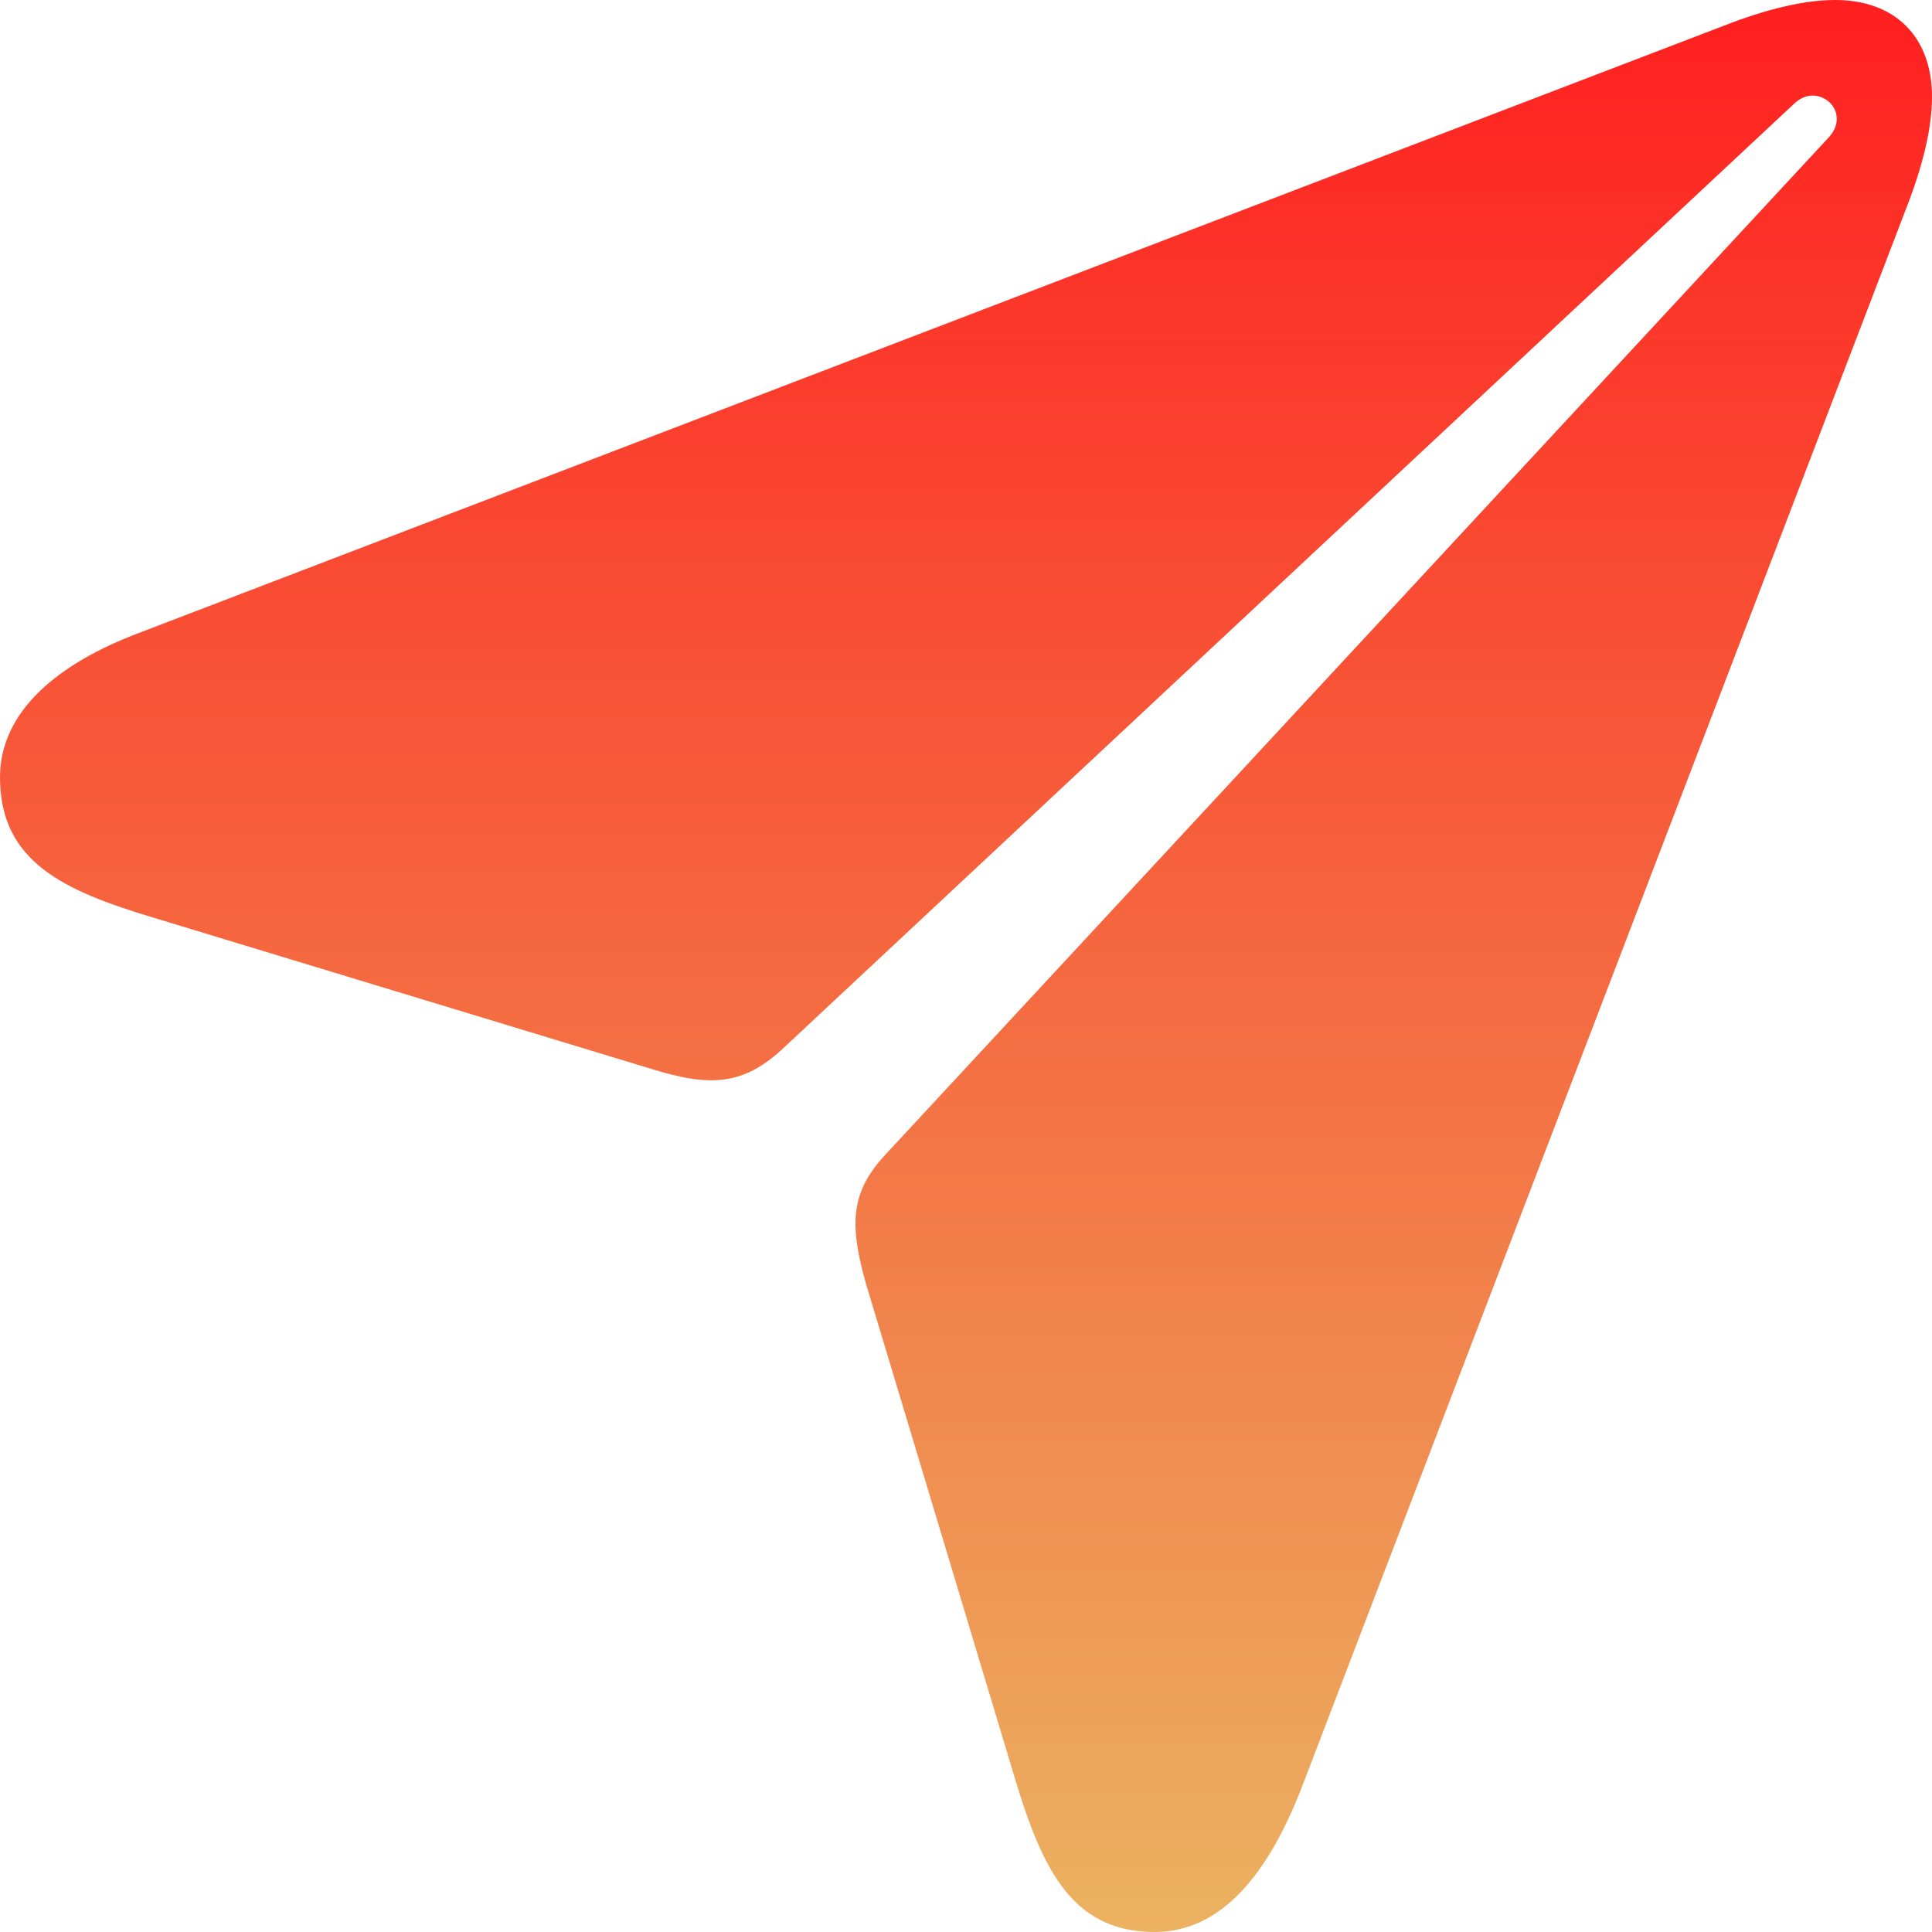 <svg width="27" height="27" viewBox="0 0 27 27" fill="none" xmlns="http://www.w3.org/2000/svg">
<path d="M16.136 27C17.064 27 17.721 26.201 18.198 24.964L26.639 2.913C26.871 2.32 27 1.791 27 1.353C27 0.516 26.485 0 25.647 0C25.209 0 24.68 0.129 24.087 0.361L1.92 8.854C0.838 9.266 0 9.924 0 10.864C0 12.05 0.902 12.45 2.139 12.823L9.099 14.937C9.924 15.195 10.388 15.169 10.942 14.653L25.08 1.443C25.247 1.289 25.441 1.315 25.57 1.431C25.698 1.559 25.711 1.753 25.557 1.92L12.398 16.11C11.896 16.638 11.857 17.076 12.102 17.94L14.151 24.745C14.537 26.046 14.937 27 16.136 27Z" fill="url(#paint0_linear_14_430)"/>
<defs>
<linearGradient id="paint0_linear_14_430" x1="13.5" y1="0" x2="13.5" y2="27" gradientUnits="userSpaceOnUse">
<stop stop-color="#FF1F1F"/>
<stop offset="1" stop-color="#EBB261"/>
</linearGradient>
</defs>
</svg>
